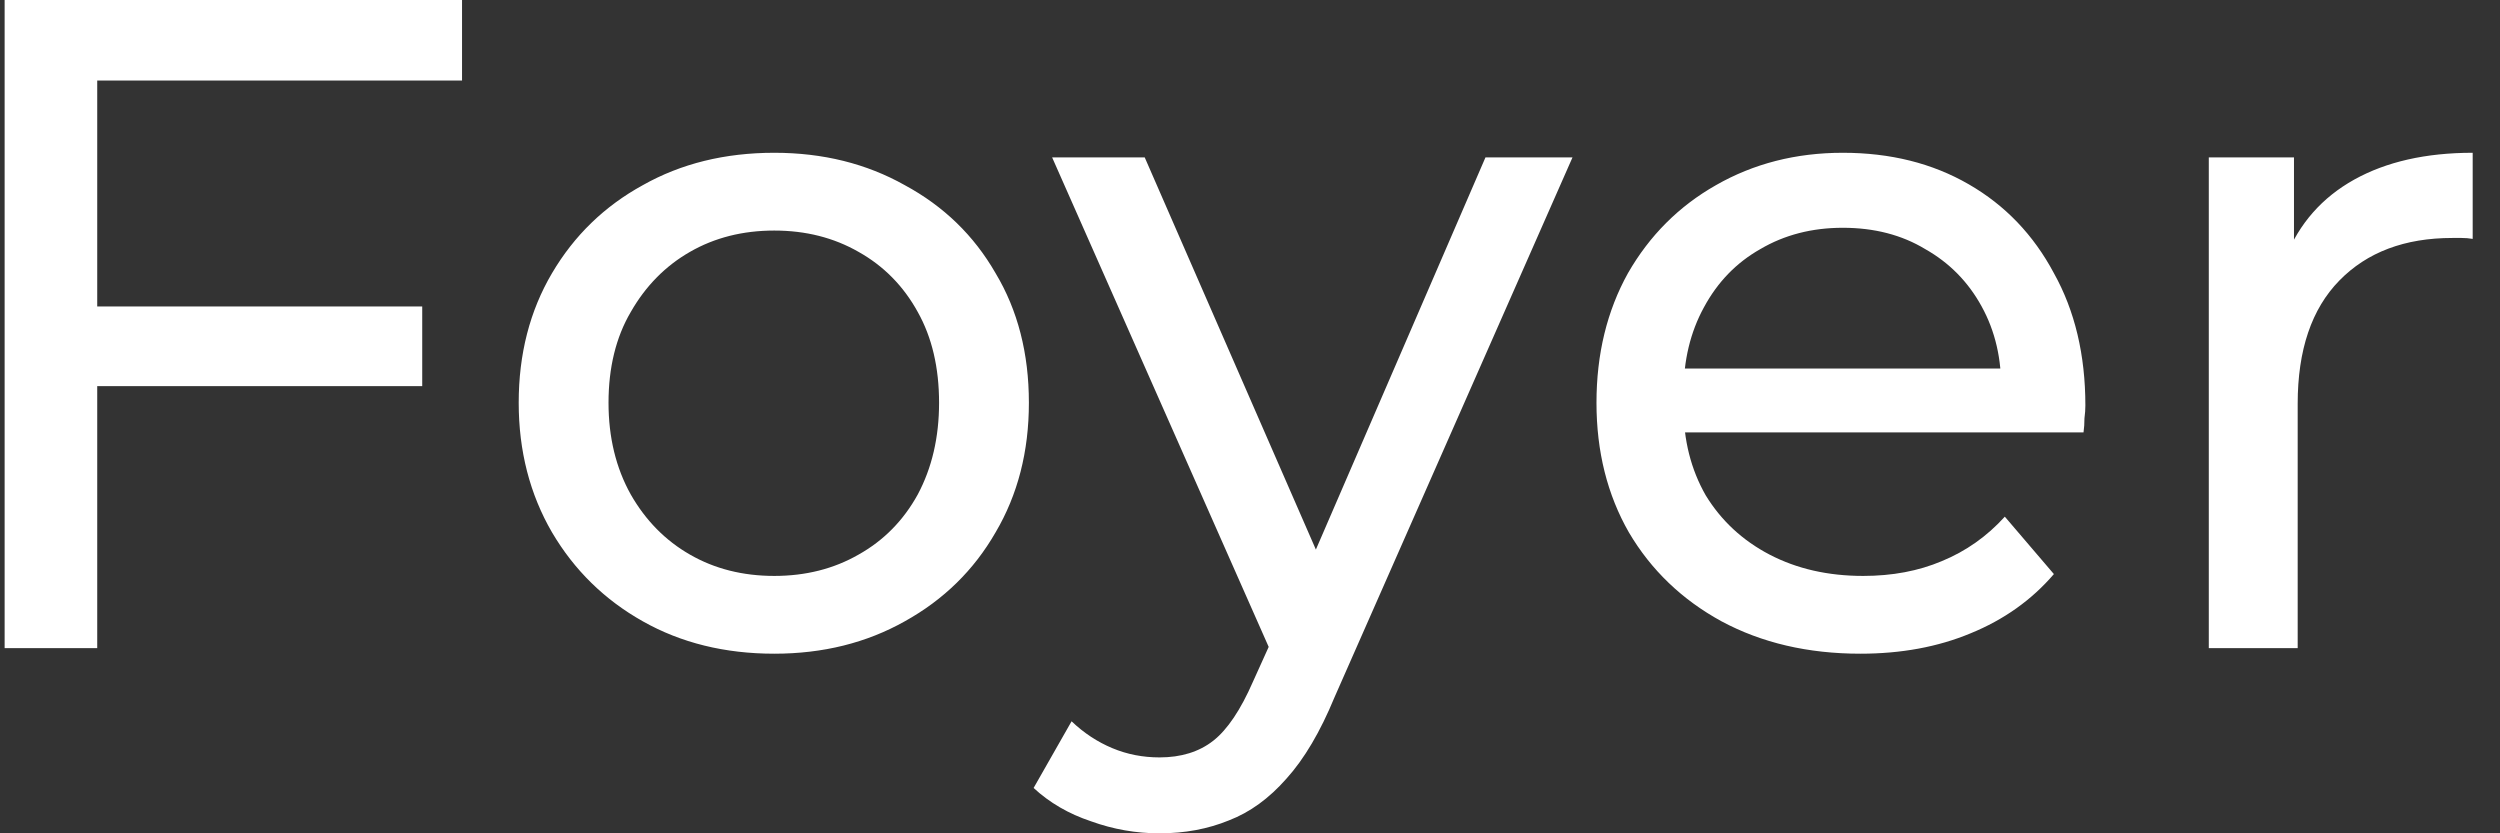 <svg width="27" height="9" viewBox="0 0 27 9" fill="none" xmlns="http://www.w3.org/2000/svg">
<rect x="0" y="0" width="27" height="9" fill="#333333" stroke="none"/>
<path d="M0.95 3.31H4.56V4.17H0.95V3.31ZM1.05 7H0.05V-4.76837e-07H4.99V0.87H1.05V7ZM8.362 7.06C7.828 7.06 7.355 6.943 6.942 6.71C6.528 6.477 6.202 6.157 5.962 5.75C5.722 5.337 5.602 4.87 5.602 4.35C5.602 3.823 5.722 3.357 5.962 2.95C6.202 2.543 6.528 2.227 6.942 2C7.355 1.767 7.828 1.65 8.362 1.65C8.888 1.65 9.358 1.767 9.772 2C10.192 2.227 10.518 2.543 10.752 2.95C10.992 3.35 11.112 3.817 11.112 4.35C11.112 4.877 10.992 5.343 10.752 5.75C10.518 6.157 10.192 6.477 9.772 6.71C9.358 6.943 8.888 7.06 8.362 7.06ZM8.362 6.22C8.702 6.22 9.005 6.143 9.272 5.99C9.545 5.837 9.758 5.62 9.912 5.34C10.065 5.053 10.142 4.723 10.142 4.35C10.142 3.97 10.065 3.643 9.912 3.37C9.758 3.09 9.545 2.873 9.272 2.72C9.005 2.567 8.702 2.49 8.362 2.49C8.022 2.49 7.718 2.567 7.452 2.72C7.185 2.873 6.972 3.09 6.812 3.37C6.652 3.643 6.572 3.97 6.572 4.35C6.572 4.723 6.652 5.053 6.812 5.34C6.972 5.62 7.185 5.837 7.452 5.99C7.718 6.143 8.022 6.22 8.362 6.22ZM12.523 9C12.27 9 12.023 8.957 11.783 8.87C11.543 8.79 11.336 8.67 11.163 8.51L11.573 7.79C11.706 7.917 11.853 8.013 12.013 8.08C12.173 8.147 12.343 8.18 12.523 8.18C12.756 8.18 12.95 8.12 13.103 8C13.256 7.88 13.399 7.667 13.533 7.36L13.863 6.63L13.963 6.51L16.043 1.7H16.983L14.413 7.53C14.259 7.903 14.086 8.197 13.893 8.41C13.706 8.623 13.499 8.773 13.273 8.86C13.046 8.953 12.796 9 12.523 9ZM13.783 7.17L11.363 1.7H12.363L14.423 6.42L13.783 7.17ZM20.092 7.06C19.526 7.06 19.026 6.943 18.592 6.71C18.166 6.477 17.832 6.157 17.592 5.75C17.359 5.343 17.242 4.877 17.242 4.35C17.242 3.823 17.356 3.357 17.582 2.95C17.816 2.543 18.132 2.227 18.532 2C18.939 1.767 19.396 1.65 19.902 1.65C20.416 1.65 20.869 1.763 21.262 1.99C21.656 2.217 21.962 2.537 22.182 2.95C22.409 3.357 22.522 3.833 22.522 4.38C22.522 4.42 22.519 4.467 22.512 4.52C22.512 4.573 22.509 4.623 22.502 4.67H17.992V3.98H22.002L21.612 4.22C21.619 3.88 21.549 3.577 21.402 3.31C21.256 3.043 21.052 2.837 20.792 2.69C20.539 2.537 20.242 2.46 19.902 2.46C19.569 2.46 19.272 2.537 19.012 2.69C18.752 2.837 18.549 3.047 18.402 3.32C18.256 3.587 18.182 3.893 18.182 4.24V4.4C18.182 4.753 18.262 5.07 18.422 5.35C18.589 5.623 18.819 5.837 19.112 5.99C19.406 6.143 19.742 6.22 20.122 6.22C20.436 6.22 20.719 6.167 20.972 6.06C21.232 5.953 21.459 5.793 21.652 5.58L22.182 6.2C21.942 6.48 21.642 6.693 21.282 6.84C20.929 6.987 20.532 7.06 20.092 7.06ZM23.855 7V1.7H24.775V3.14L24.685 2.78C24.832 2.413 25.079 2.133 25.425 1.94C25.772 1.747 26.199 1.65 26.705 1.65V2.58C26.665 2.573 26.625 2.57 26.585 2.57C26.552 2.57 26.519 2.57 26.485 2.57C25.972 2.57 25.565 2.723 25.265 3.03C24.965 3.337 24.815 3.78 24.815 4.36V7H23.855Z" fill="white"/>
</svg>
